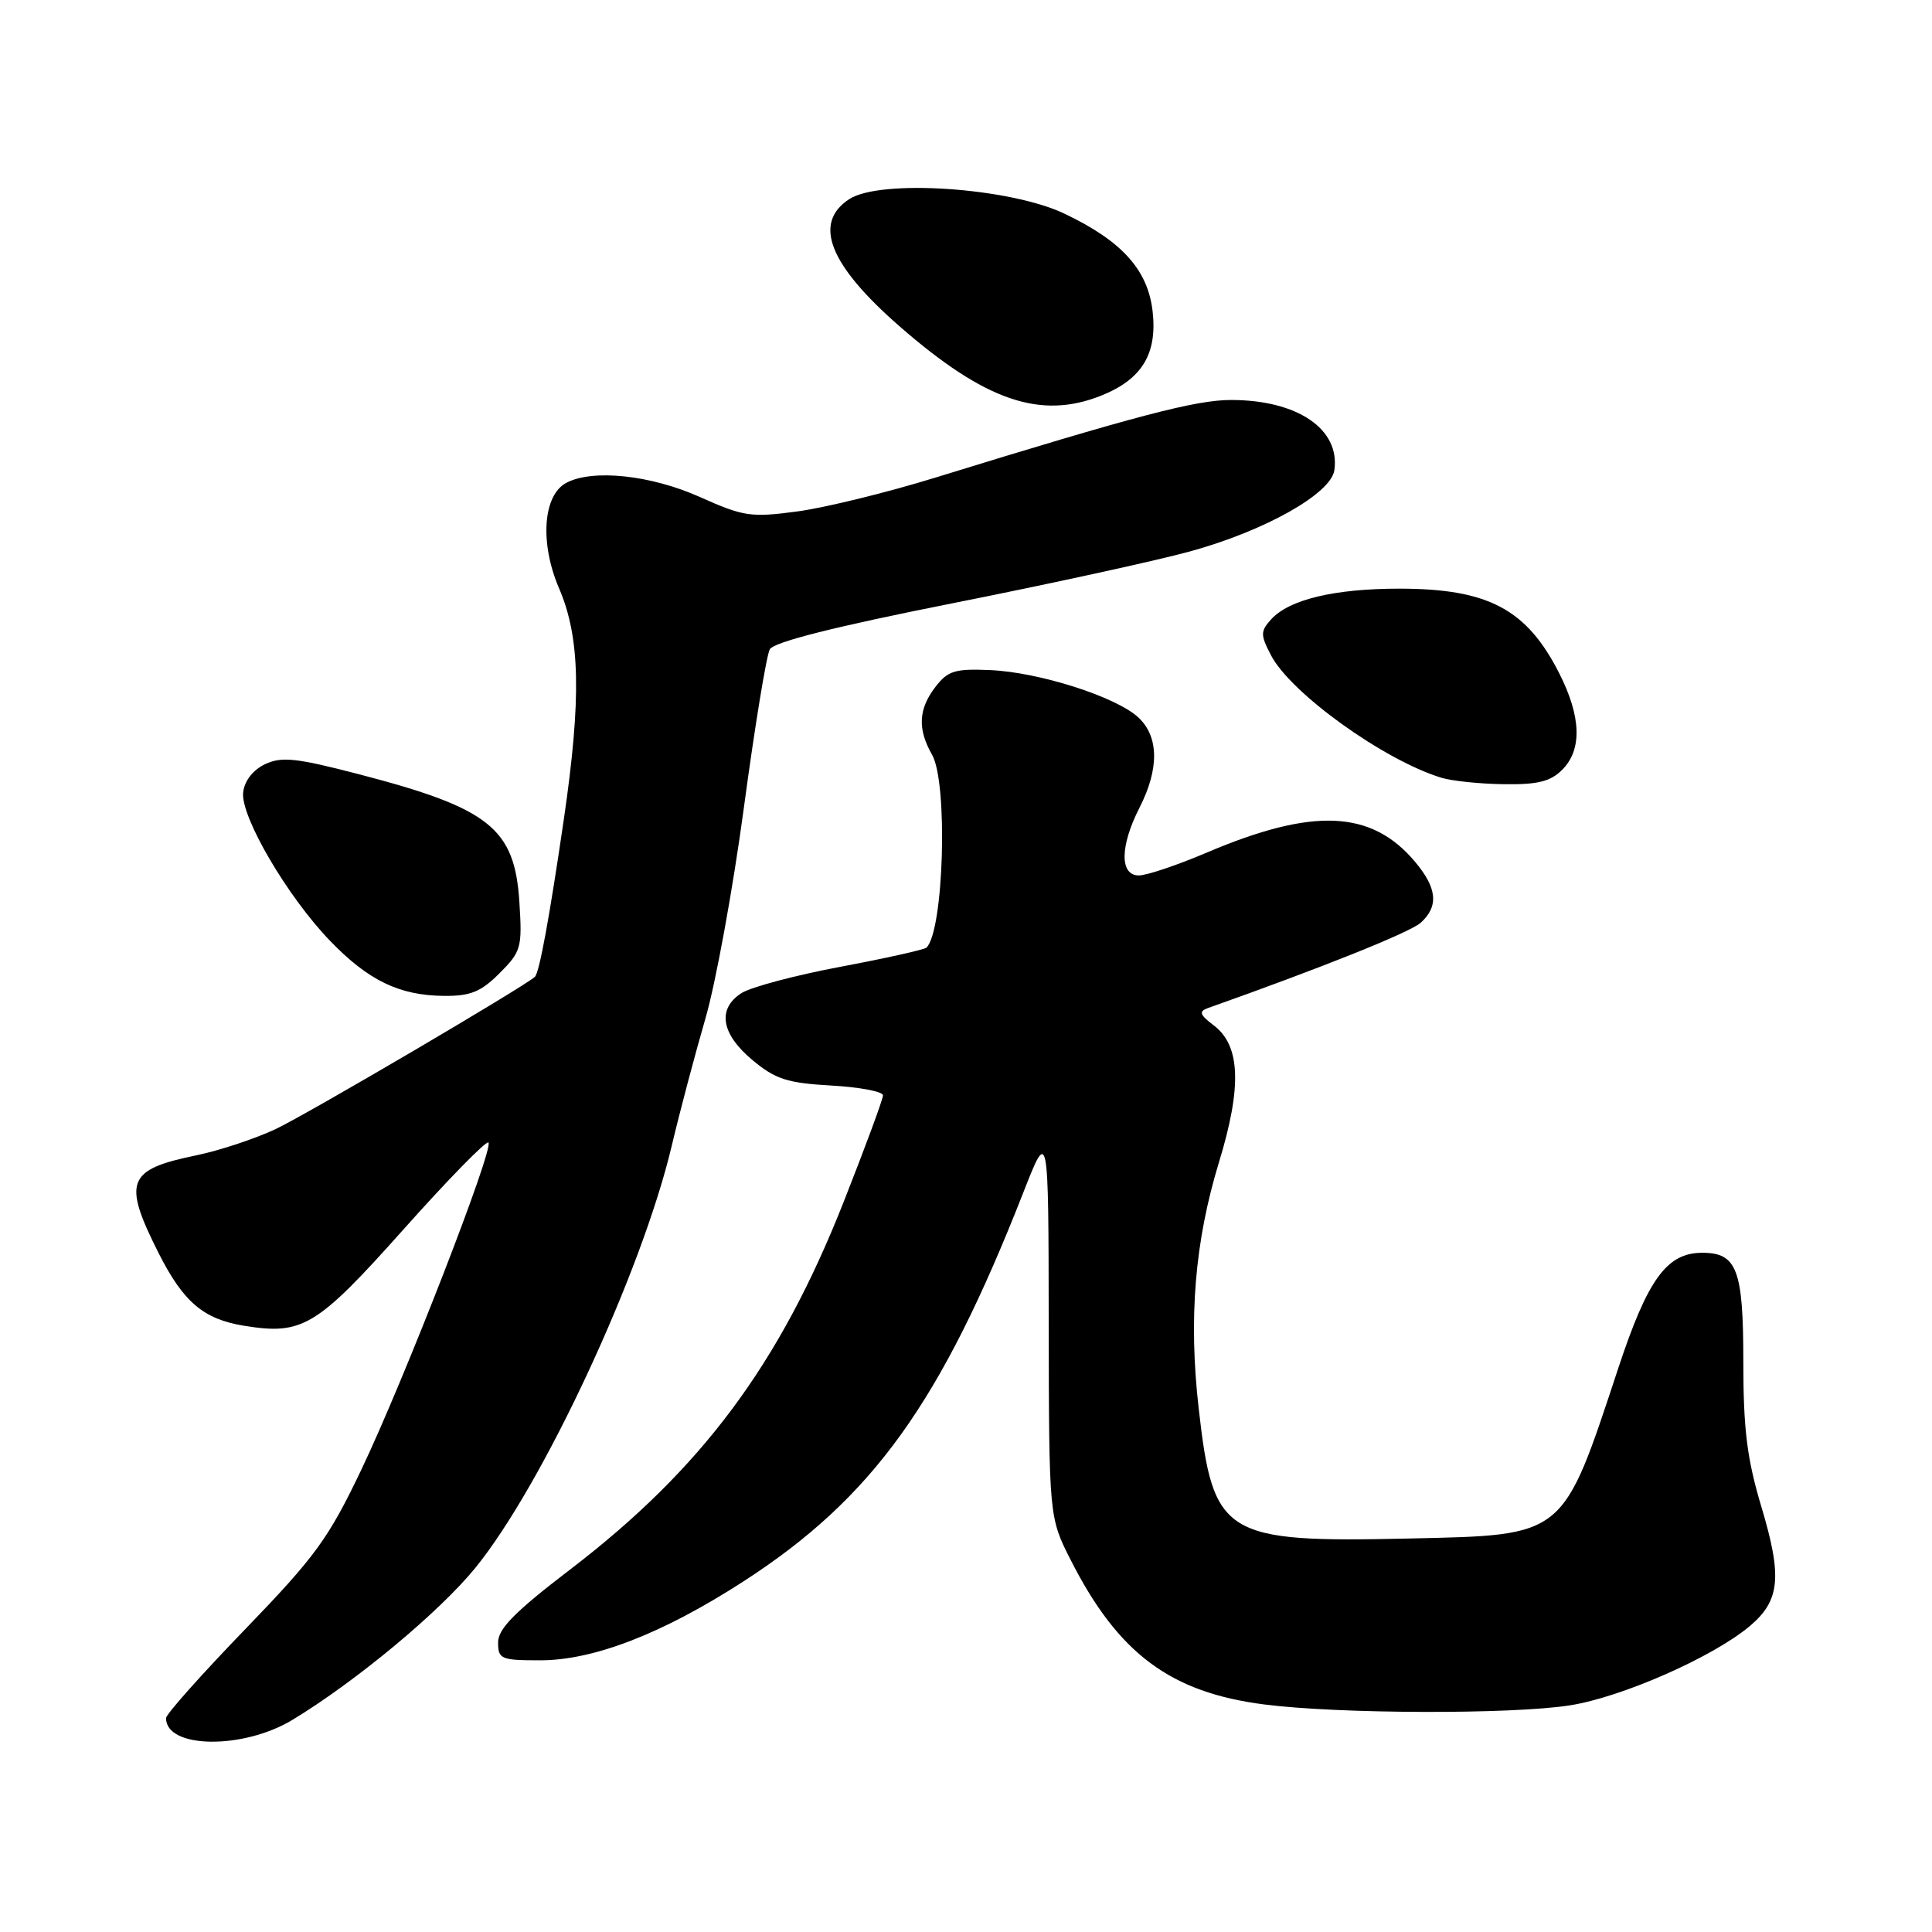 <?xml version="1.0" encoding="UTF-8" standalone="no"?>
<!DOCTYPE svg PUBLIC "-//W3C//DTD SVG 1.1//EN" "http://www.w3.org/Graphics/SVG/1.1/DTD/svg11.dtd" >
<svg xmlns="http://www.w3.org/2000/svg" xmlns:xlink="http://www.w3.org/1999/xlink" version="1.1" viewBox="0 0 256 256">
 <g >
 <path fill="currentColor"
d=" M 38.77 227.88 C 47.21 222.76 58.26 213.57 63.01 207.72 C 71.95 196.71 85.02 168.64 89.00 151.86 C 90.09 147.26 92.10 139.68 93.46 135.00 C 94.83 130.32 97.13 117.72 98.57 107.00 C 100.01 96.28 101.56 86.84 102.00 86.04 C 102.54 85.07 110.60 83.04 126.15 79.95 C 138.99 77.40 153.19 74.30 157.71 73.06 C 167.63 70.33 176.37 65.41 176.81 62.30 C 177.59 56.85 171.91 53.00 163.12 53.00 C 158.44 53.00 150.67 55.04 123.89 63.30 C 117.51 65.27 109.30 67.28 105.64 67.77 C 99.50 68.59 98.53 68.45 92.75 65.86 C 86.24 62.94 78.50 62.12 75.02 63.99 C 71.94 65.64 71.51 71.98 74.08 77.96 C 76.88 84.48 77.05 92.50 74.72 108.50 C 72.82 121.51 71.47 128.87 70.88 129.43 C 69.51 130.72 40.56 147.72 36.50 149.62 C 33.75 150.91 29.02 152.47 26.00 153.09 C 16.84 154.97 16.23 156.54 21.00 166.01 C 24.30 172.54 26.95 174.79 32.34 175.67 C 40.09 176.93 41.95 175.81 53.45 162.92 C 59.36 156.29 64.44 151.10 64.72 151.39 C 65.48 152.15 53.55 182.86 47.87 194.76 C 43.53 203.86 41.78 206.26 32.49 215.88 C 26.72 221.85 22.00 227.15 22.00 227.66 C 22.00 231.72 32.22 231.85 38.77 227.88 Z  M 208.00 225.97 C 214.88 224.90 226.98 219.57 231.85 215.47 C 235.87 212.09 236.18 208.94 233.39 199.65 C 231.48 193.27 231.00 189.37 231.00 180.40 C 231.00 168.23 230.16 166.00 225.56 166.00 C 220.87 166.00 218.34 169.47 214.44 181.26 C 206.98 203.82 207.50 203.39 186.73 203.86 C 162.14 204.41 160.76 203.56 158.84 186.69 C 157.47 174.72 158.31 164.52 161.52 154.00 C 164.58 144.00 164.37 138.54 160.83 135.87 C 158.99 134.48 158.82 134.02 160.01 133.59 C 175.09 128.25 186.86 123.53 188.25 122.27 C 190.66 120.09 190.44 117.68 187.50 114.19 C 181.73 107.32 173.99 106.98 159.91 112.97 C 155.99 114.64 151.94 116.00 150.90 116.00 C 148.35 116.00 148.39 112.11 151.00 107.00 C 153.62 101.86 153.56 97.60 150.84 95.07 C 147.91 92.33 137.66 89.06 131.17 88.79 C 126.54 88.59 125.59 88.88 123.94 91.03 C 121.69 93.97 121.56 96.60 123.50 100.00 C 125.63 103.72 125.07 123.26 122.77 125.56 C 122.50 125.83 117.38 126.97 111.39 128.10 C 105.40 129.22 99.49 130.80 98.25 131.59 C 95.00 133.69 95.55 137.01 99.72 140.48 C 102.75 143.00 104.32 143.51 110.15 143.84 C 113.92 144.05 117.00 144.64 117.00 145.14 C 117.00 145.65 114.65 152.01 111.78 159.28 C 103.30 180.78 93.00 194.61 75.57 207.95 C 68.23 213.56 66.00 215.82 66.00 217.63 C 66.00 219.84 66.38 220.00 71.58 220.00 C 78.69 220.00 87.85 216.44 98.55 209.52 C 115.64 198.46 124.67 185.90 135.60 158.00 C 138.93 149.50 138.93 149.50 138.96 175.28 C 139.00 201.06 139.00 201.06 141.91 206.78 C 148.19 219.12 155.09 224.26 167.52 225.85 C 177.33 227.11 200.27 227.18 208.00 225.97 Z  M 66.19 128.96 C 69.06 126.09 69.21 125.57 68.82 119.52 C 68.20 109.74 64.86 107.09 47.52 102.58 C 39.21 100.42 37.31 100.22 35.10 101.27 C 33.50 102.04 32.39 103.47 32.22 105.01 C 31.86 108.19 38.12 118.87 43.77 124.70 C 48.82 129.93 52.93 131.91 58.83 131.96 C 62.34 131.99 63.72 131.43 66.19 128.96 Z  M 207.00 102.00 C 209.66 99.34 209.53 94.98 206.61 89.22 C 202.29 80.70 197.18 78.00 185.40 78.00 C 176.82 78.00 170.82 79.44 168.44 82.06 C 167.01 83.65 167.00 84.10 168.40 86.80 C 171.00 91.84 183.37 100.73 191.00 103.06 C 192.38 103.48 196.09 103.87 199.25 103.91 C 203.74 103.98 205.44 103.56 207.00 102.00 Z  M 145.92 52.42 C 151.31 50.26 153.36 46.90 152.73 41.28 C 152.11 35.76 148.66 31.93 141.04 28.31 C 133.78 24.85 116.63 23.70 112.52 26.39 C 107.68 29.57 109.87 35.10 119.22 43.26 C 130.53 53.12 137.86 55.64 145.92 52.42 Z "/>
</g>
</svg>